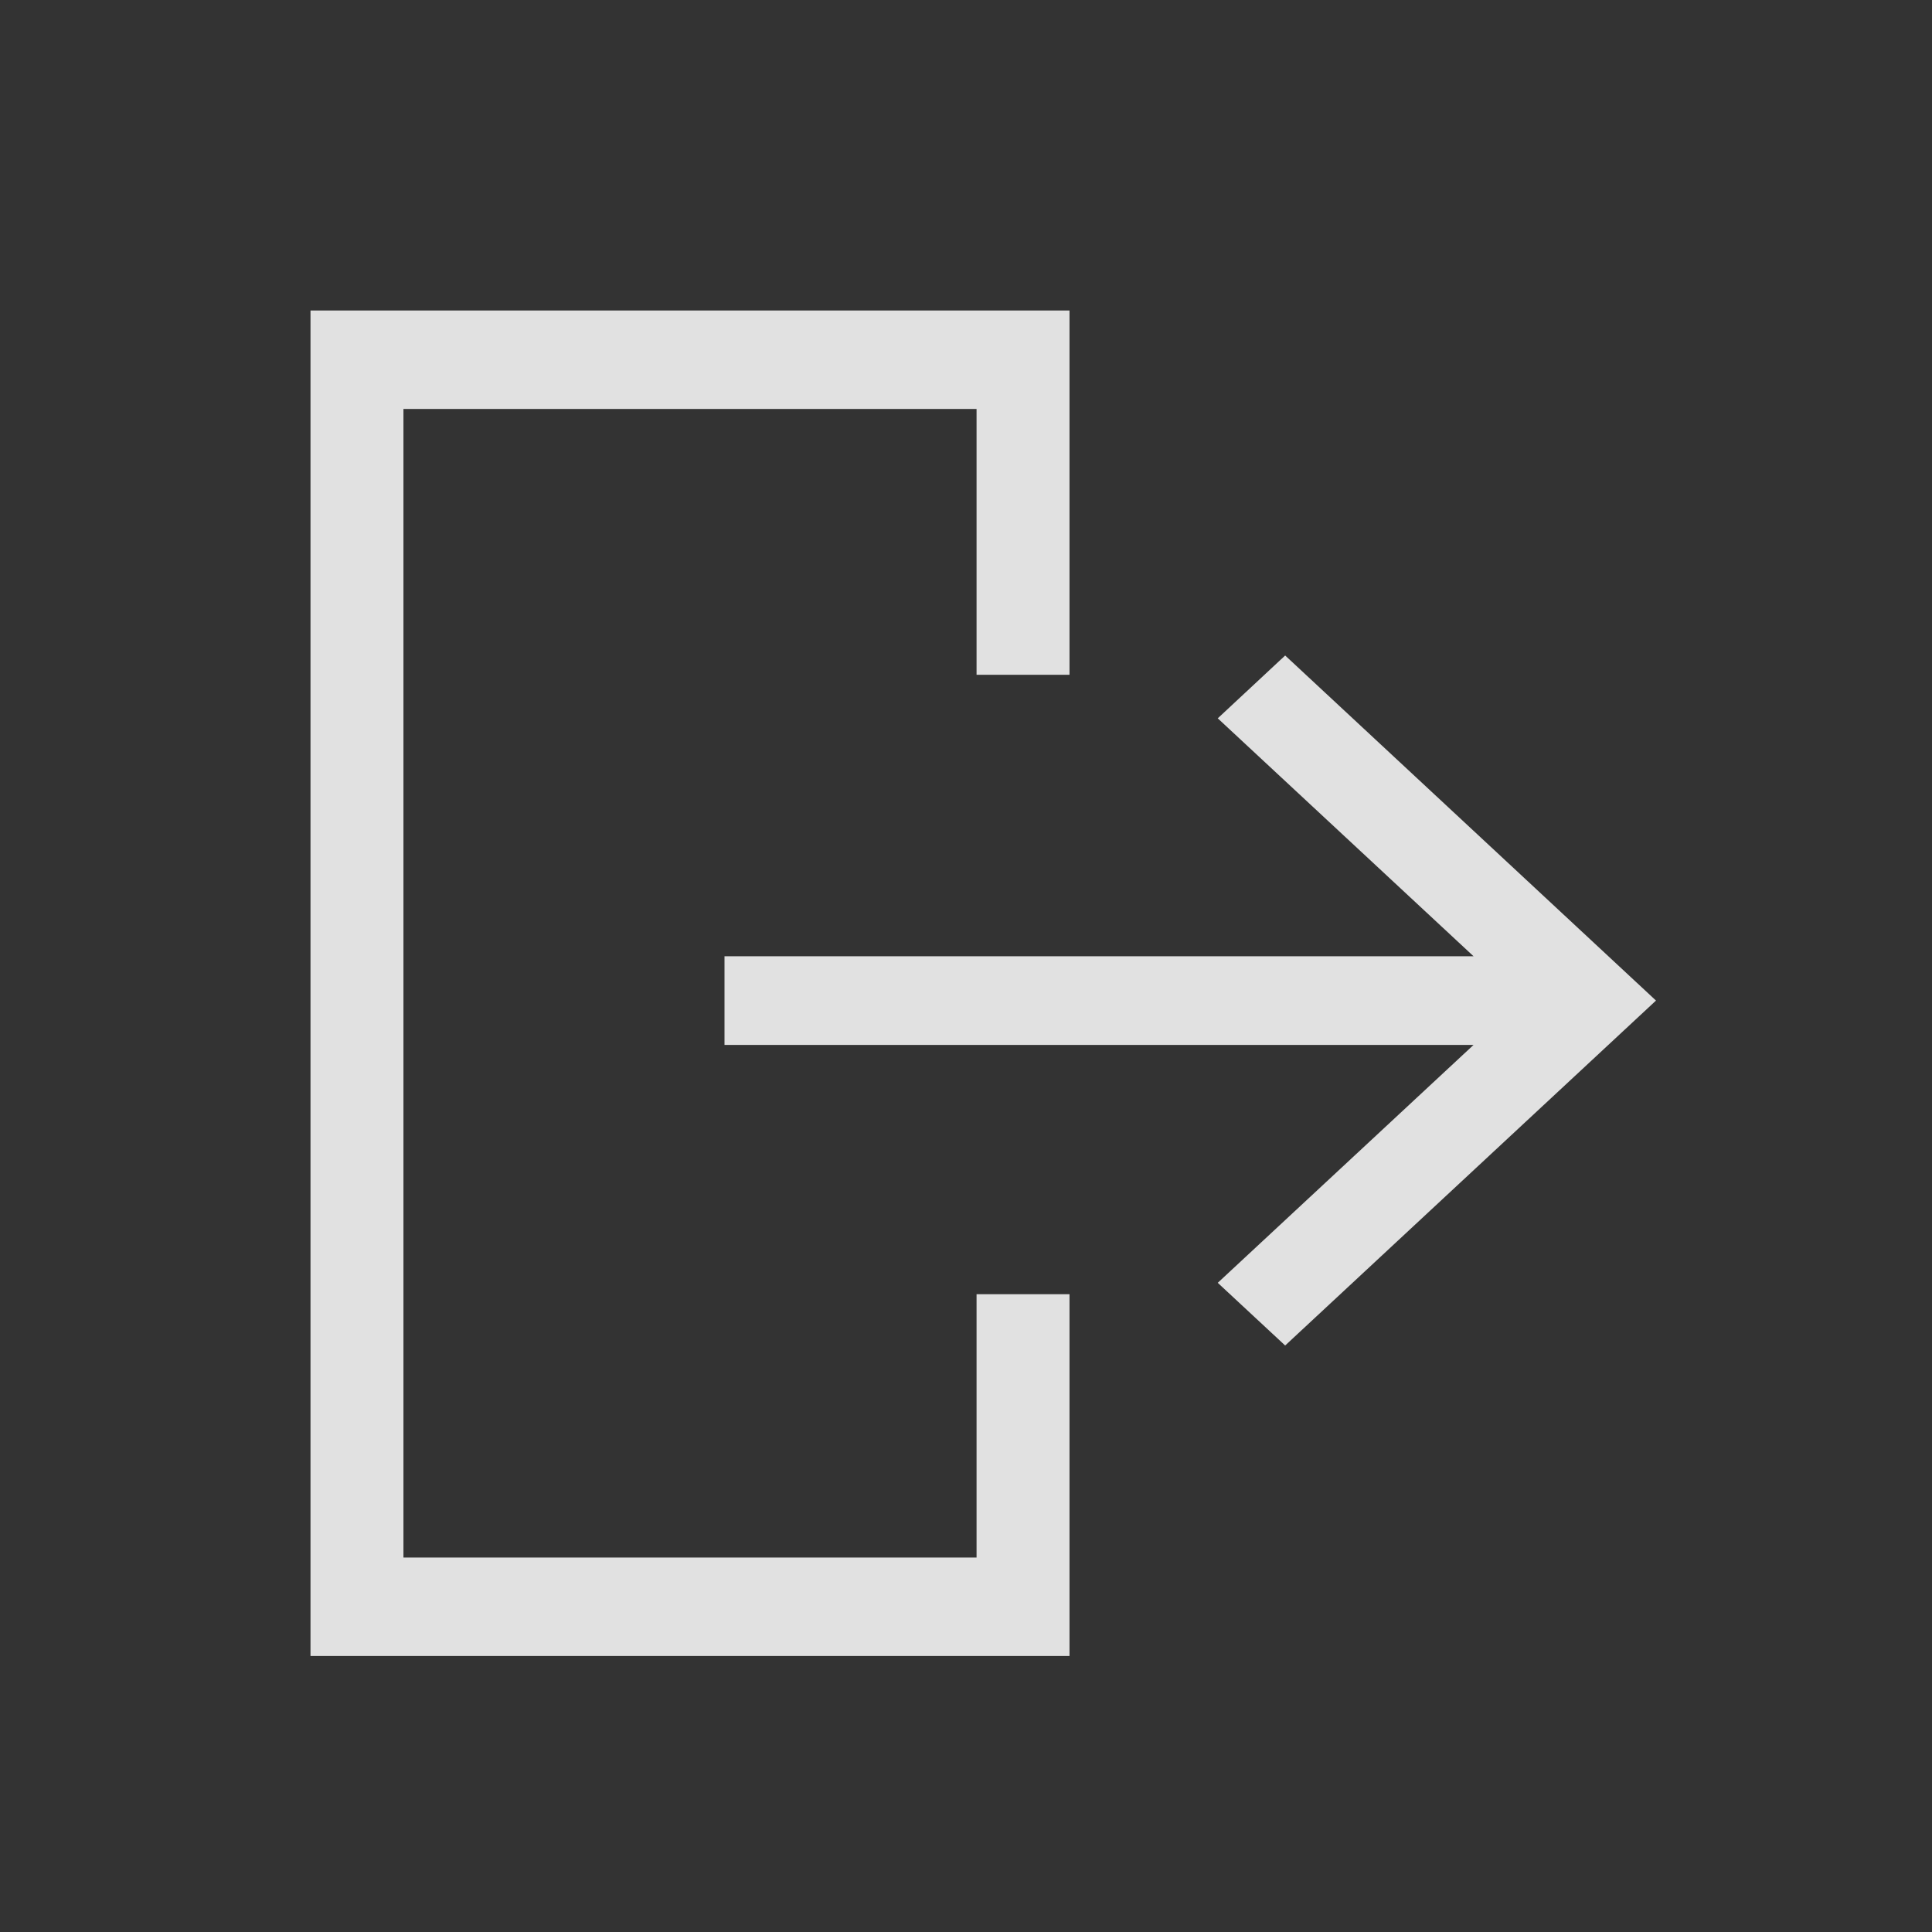 <?xml version="1.0" encoding="UTF-8"?>
<svg width="56px" height="56px" viewBox="0 0 56 56" version="1.1" xmlns="http://www.w3.org/2000/svg"
>
    <rect x="0" y="0" width="56" height="56" fill="#333333" stroke="none"/>
    <!-- Generator: Sketch 54.1 (76490) - https://sketchapp.com -->
    <title>logout</title>
    <desc>Created with Sketch.</desc>
    <g id="logout" stroke="none" stroke-width="1" fill="none" fill-rule="evenodd" fill-opacity="0.85">
        <g id="noun_logout_1269254" transform="translate(9, 9)" fill="#fff" fill-rule="nonzero">
            <polygon id="Path"
                     points="22 10.559 22 0 0 0 0 39 22 39 22 28.513 19.306 28.513 19.306 36.146 2.694 36.146 2.694 2.854 19.306 2.854 19.306 10.559"></polygon>
            <polygon id="Path"
                     points="26.297 11.821 33.711 18.717 12 18.717 12 21.288 33.711 21.288 26.297 28.183 28.251 30 39 20.002 28.251 10"></polygon>
        </g>
    </g>
</svg>